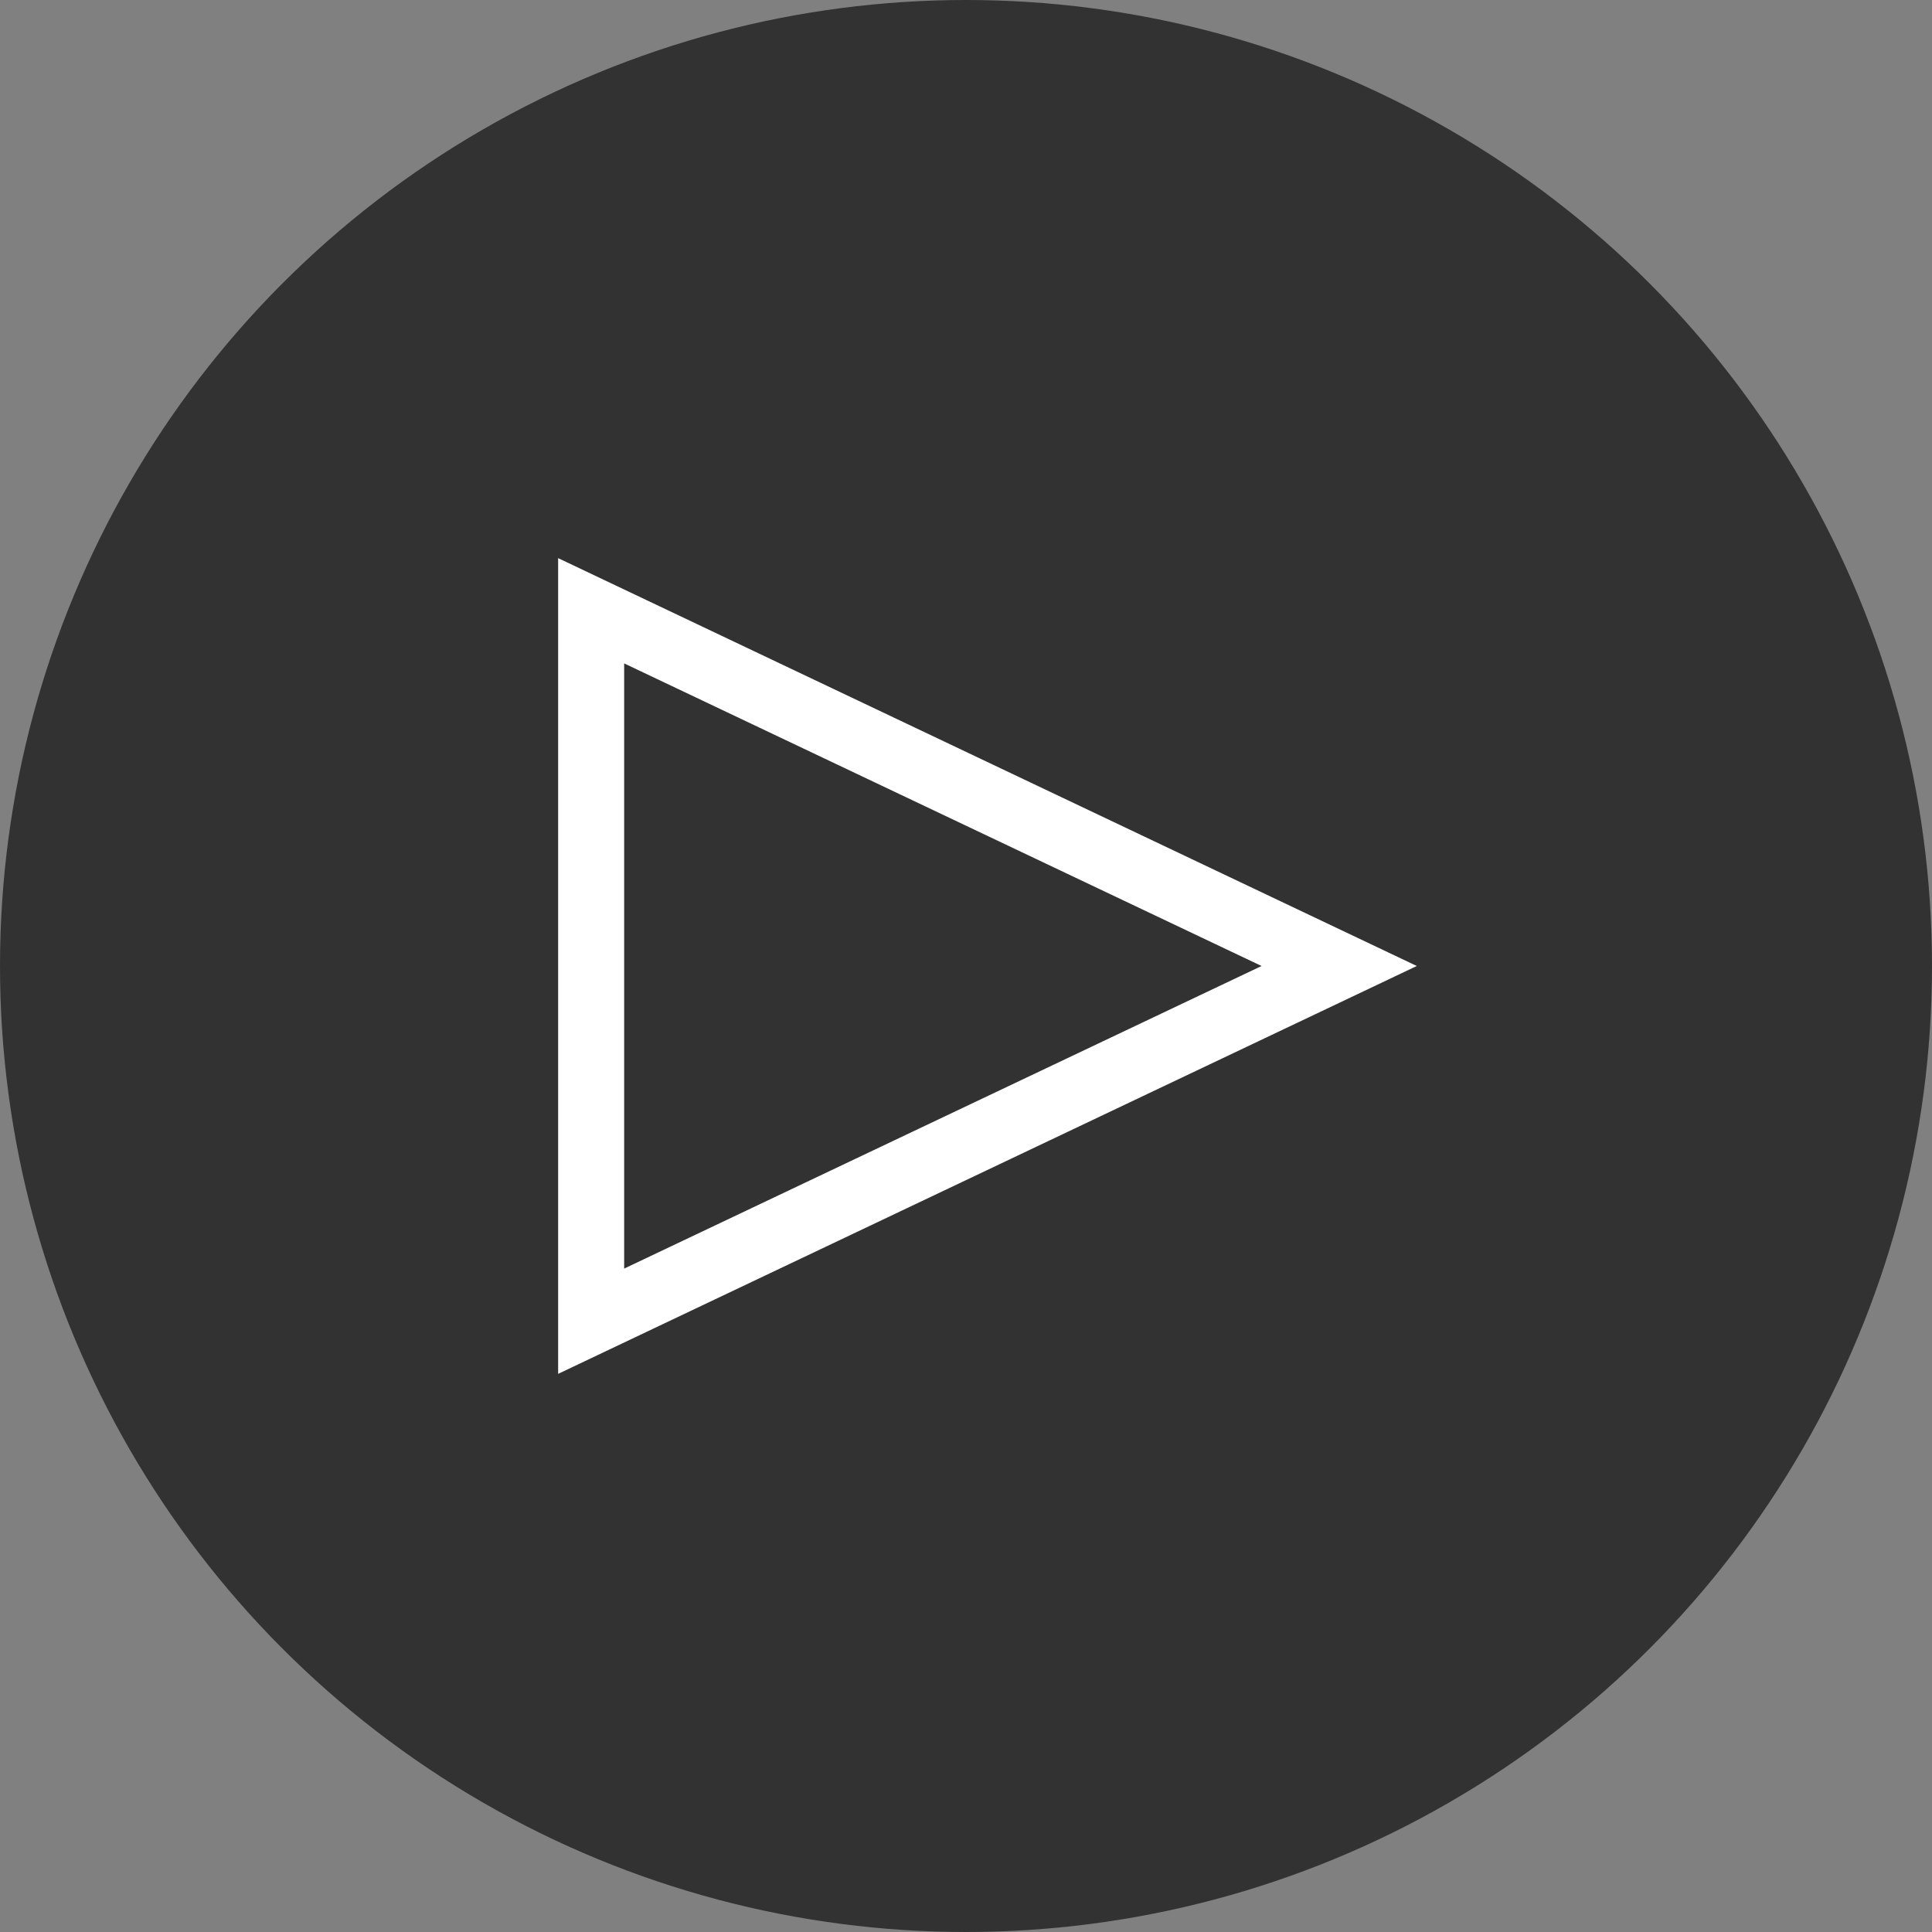 <svg height="45" viewBox="0 0 45 45" width="45" xmlns="http://www.w3.org/2000/svg"><rect x="0" y="0" width="45" height="45" fill="#808080" stroke="none"/><g fill="none" fill-rule="nonzero"><circle cx="22.5" cy="22.5" fill="#323232" r="22.5"/><path d="m13 32 20-9.5-20-9.5zm1.538-16.548 14.846 7.048-14.846 7.048z" fill="#fff"/></g></svg>